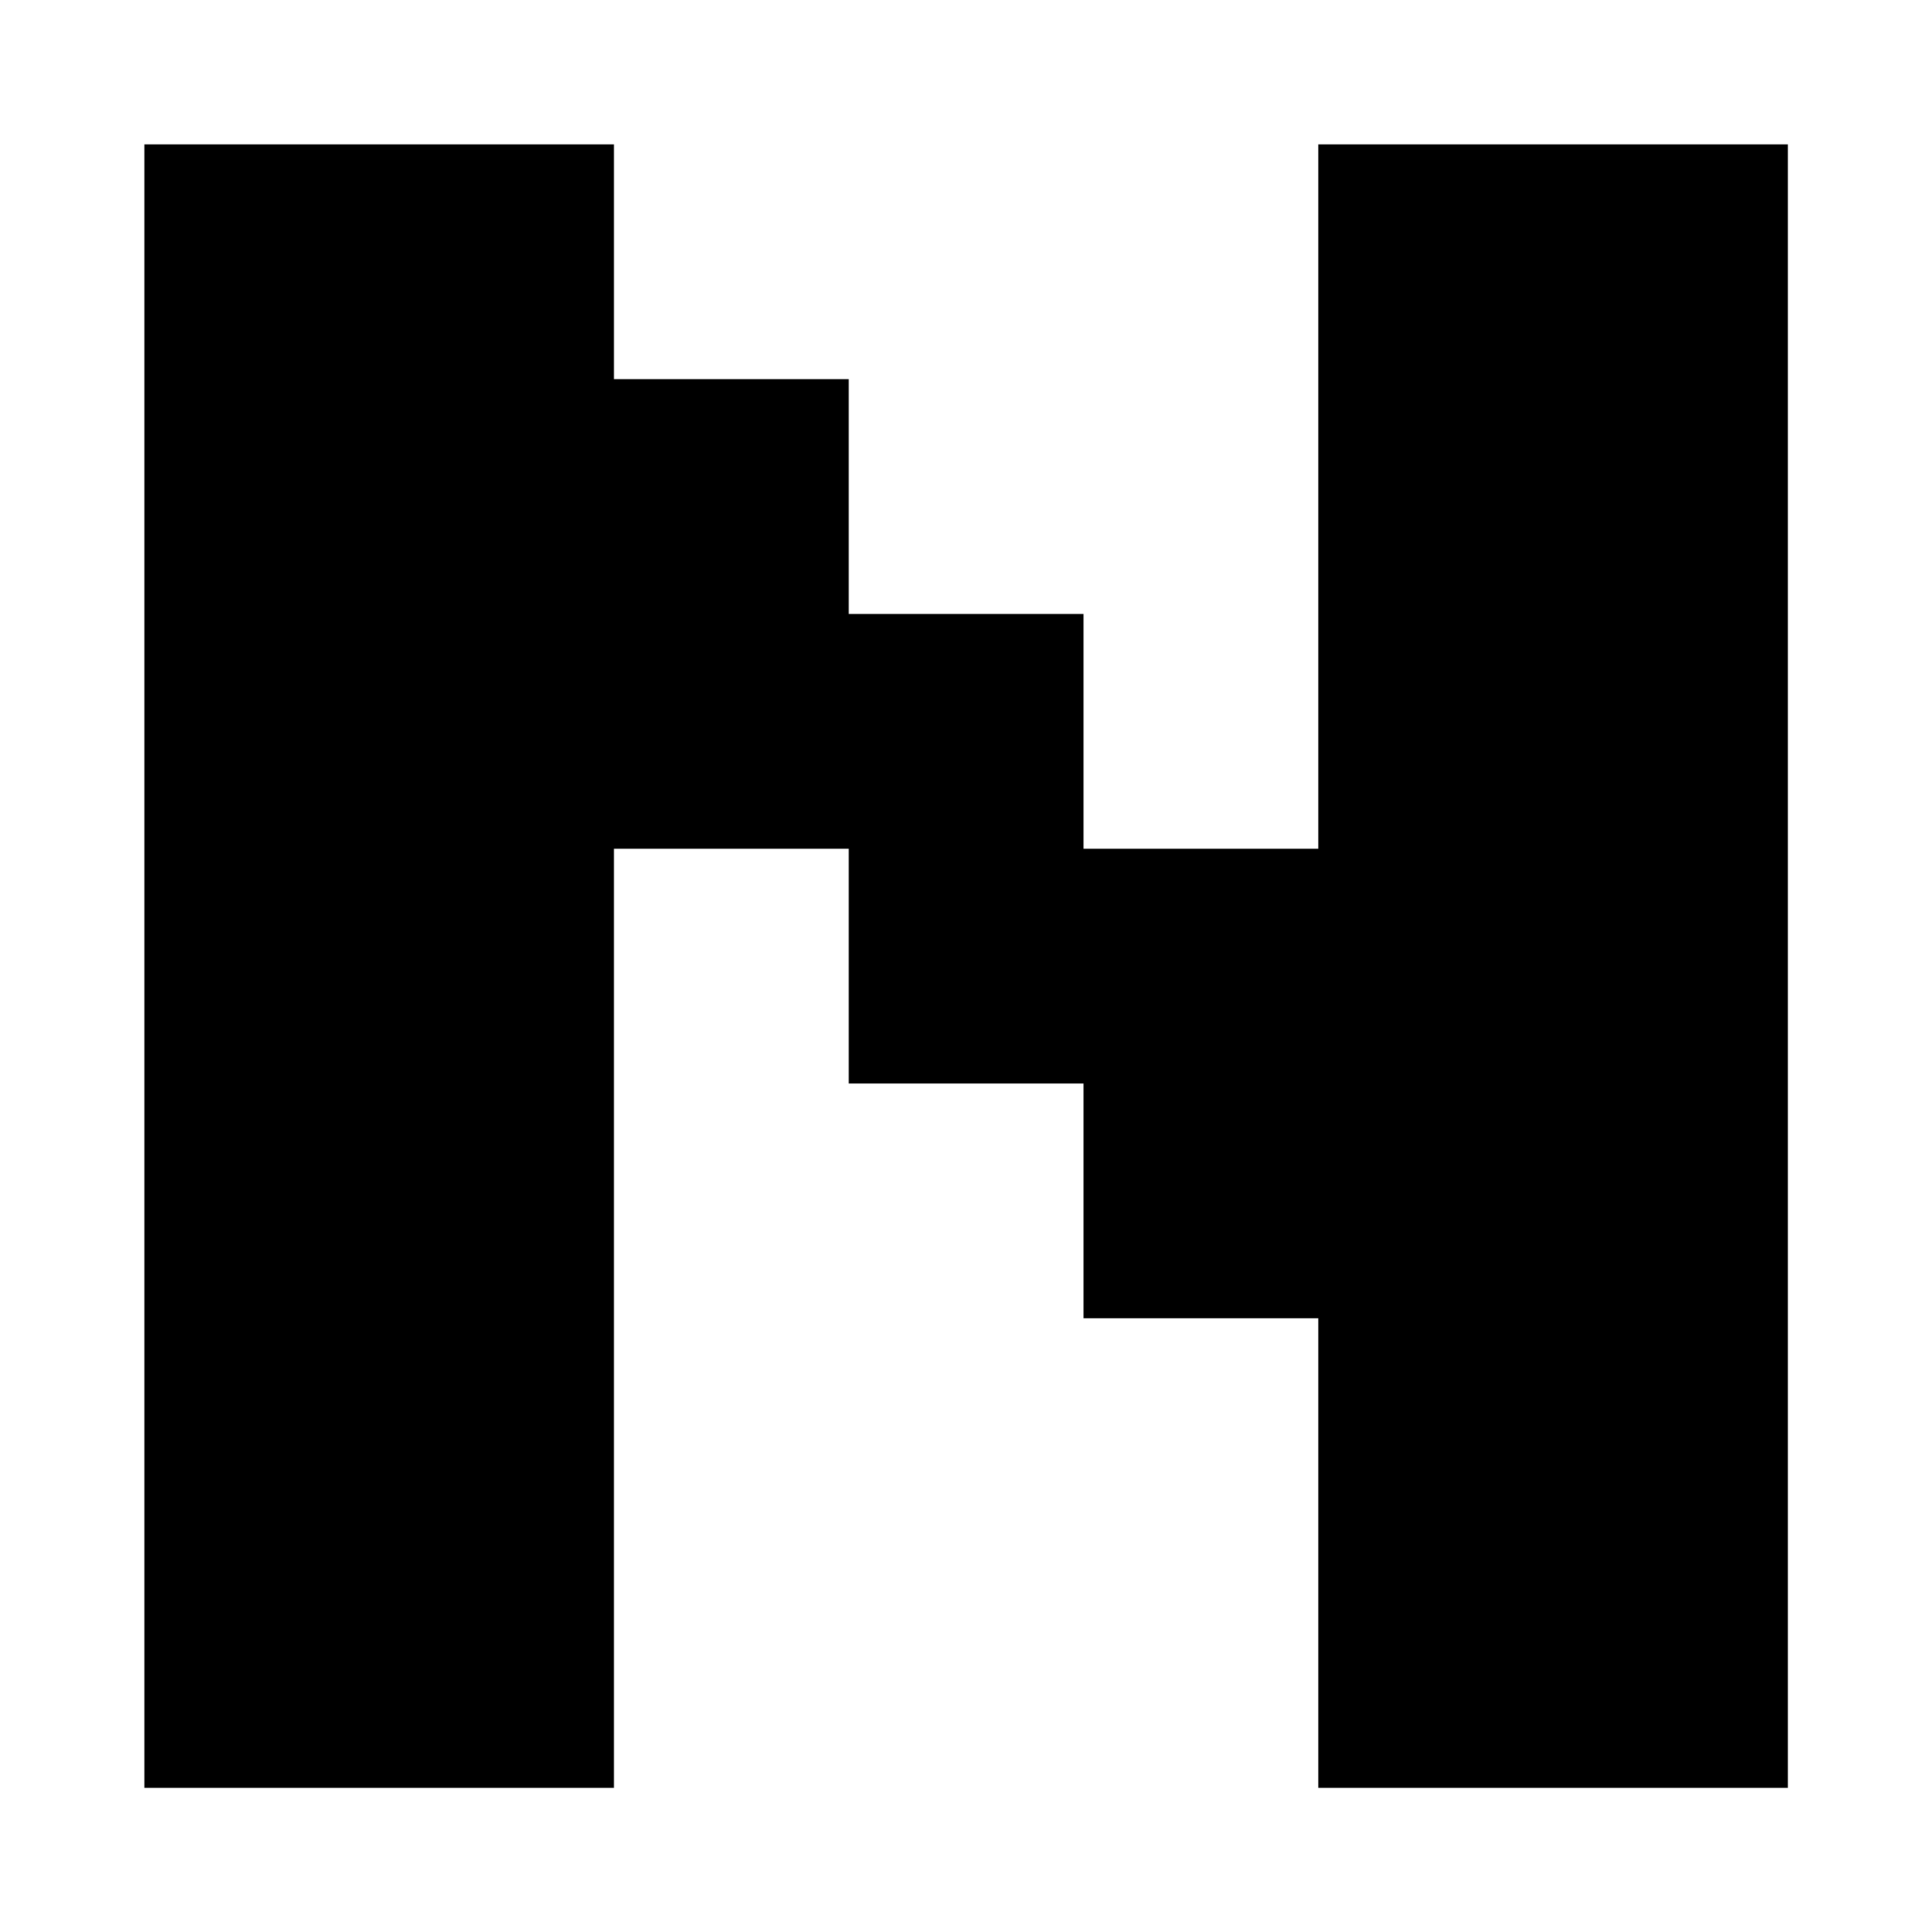 <?xml version="1.0" encoding="utf-8"?>
<!-- Generator: Adobe Illustrator 25.4.2, SVG Export Plug-In . SVG Version: 6.00 Build 0)  -->
<svg version="1.1" id="Layer_1" xmlns="http://www.w3.org/2000/svg" xmlns:xlink="http://www.w3.org/1999/xlink" x="0px" y="0px"
	 viewBox="0 0 720 720" style="enable-background:new 0 0 720 720;" xml:space="preserve">
<g>
	<path d="M53.8,666.2V53.8h175v87.5h87.5v87.5h87.5v87.5h87.5V53.8h175v612.5h-175v-175h-87.5v-87.5h-87.5v-87.5h-87.5v350H53.8z"/>
</g>
</svg>
